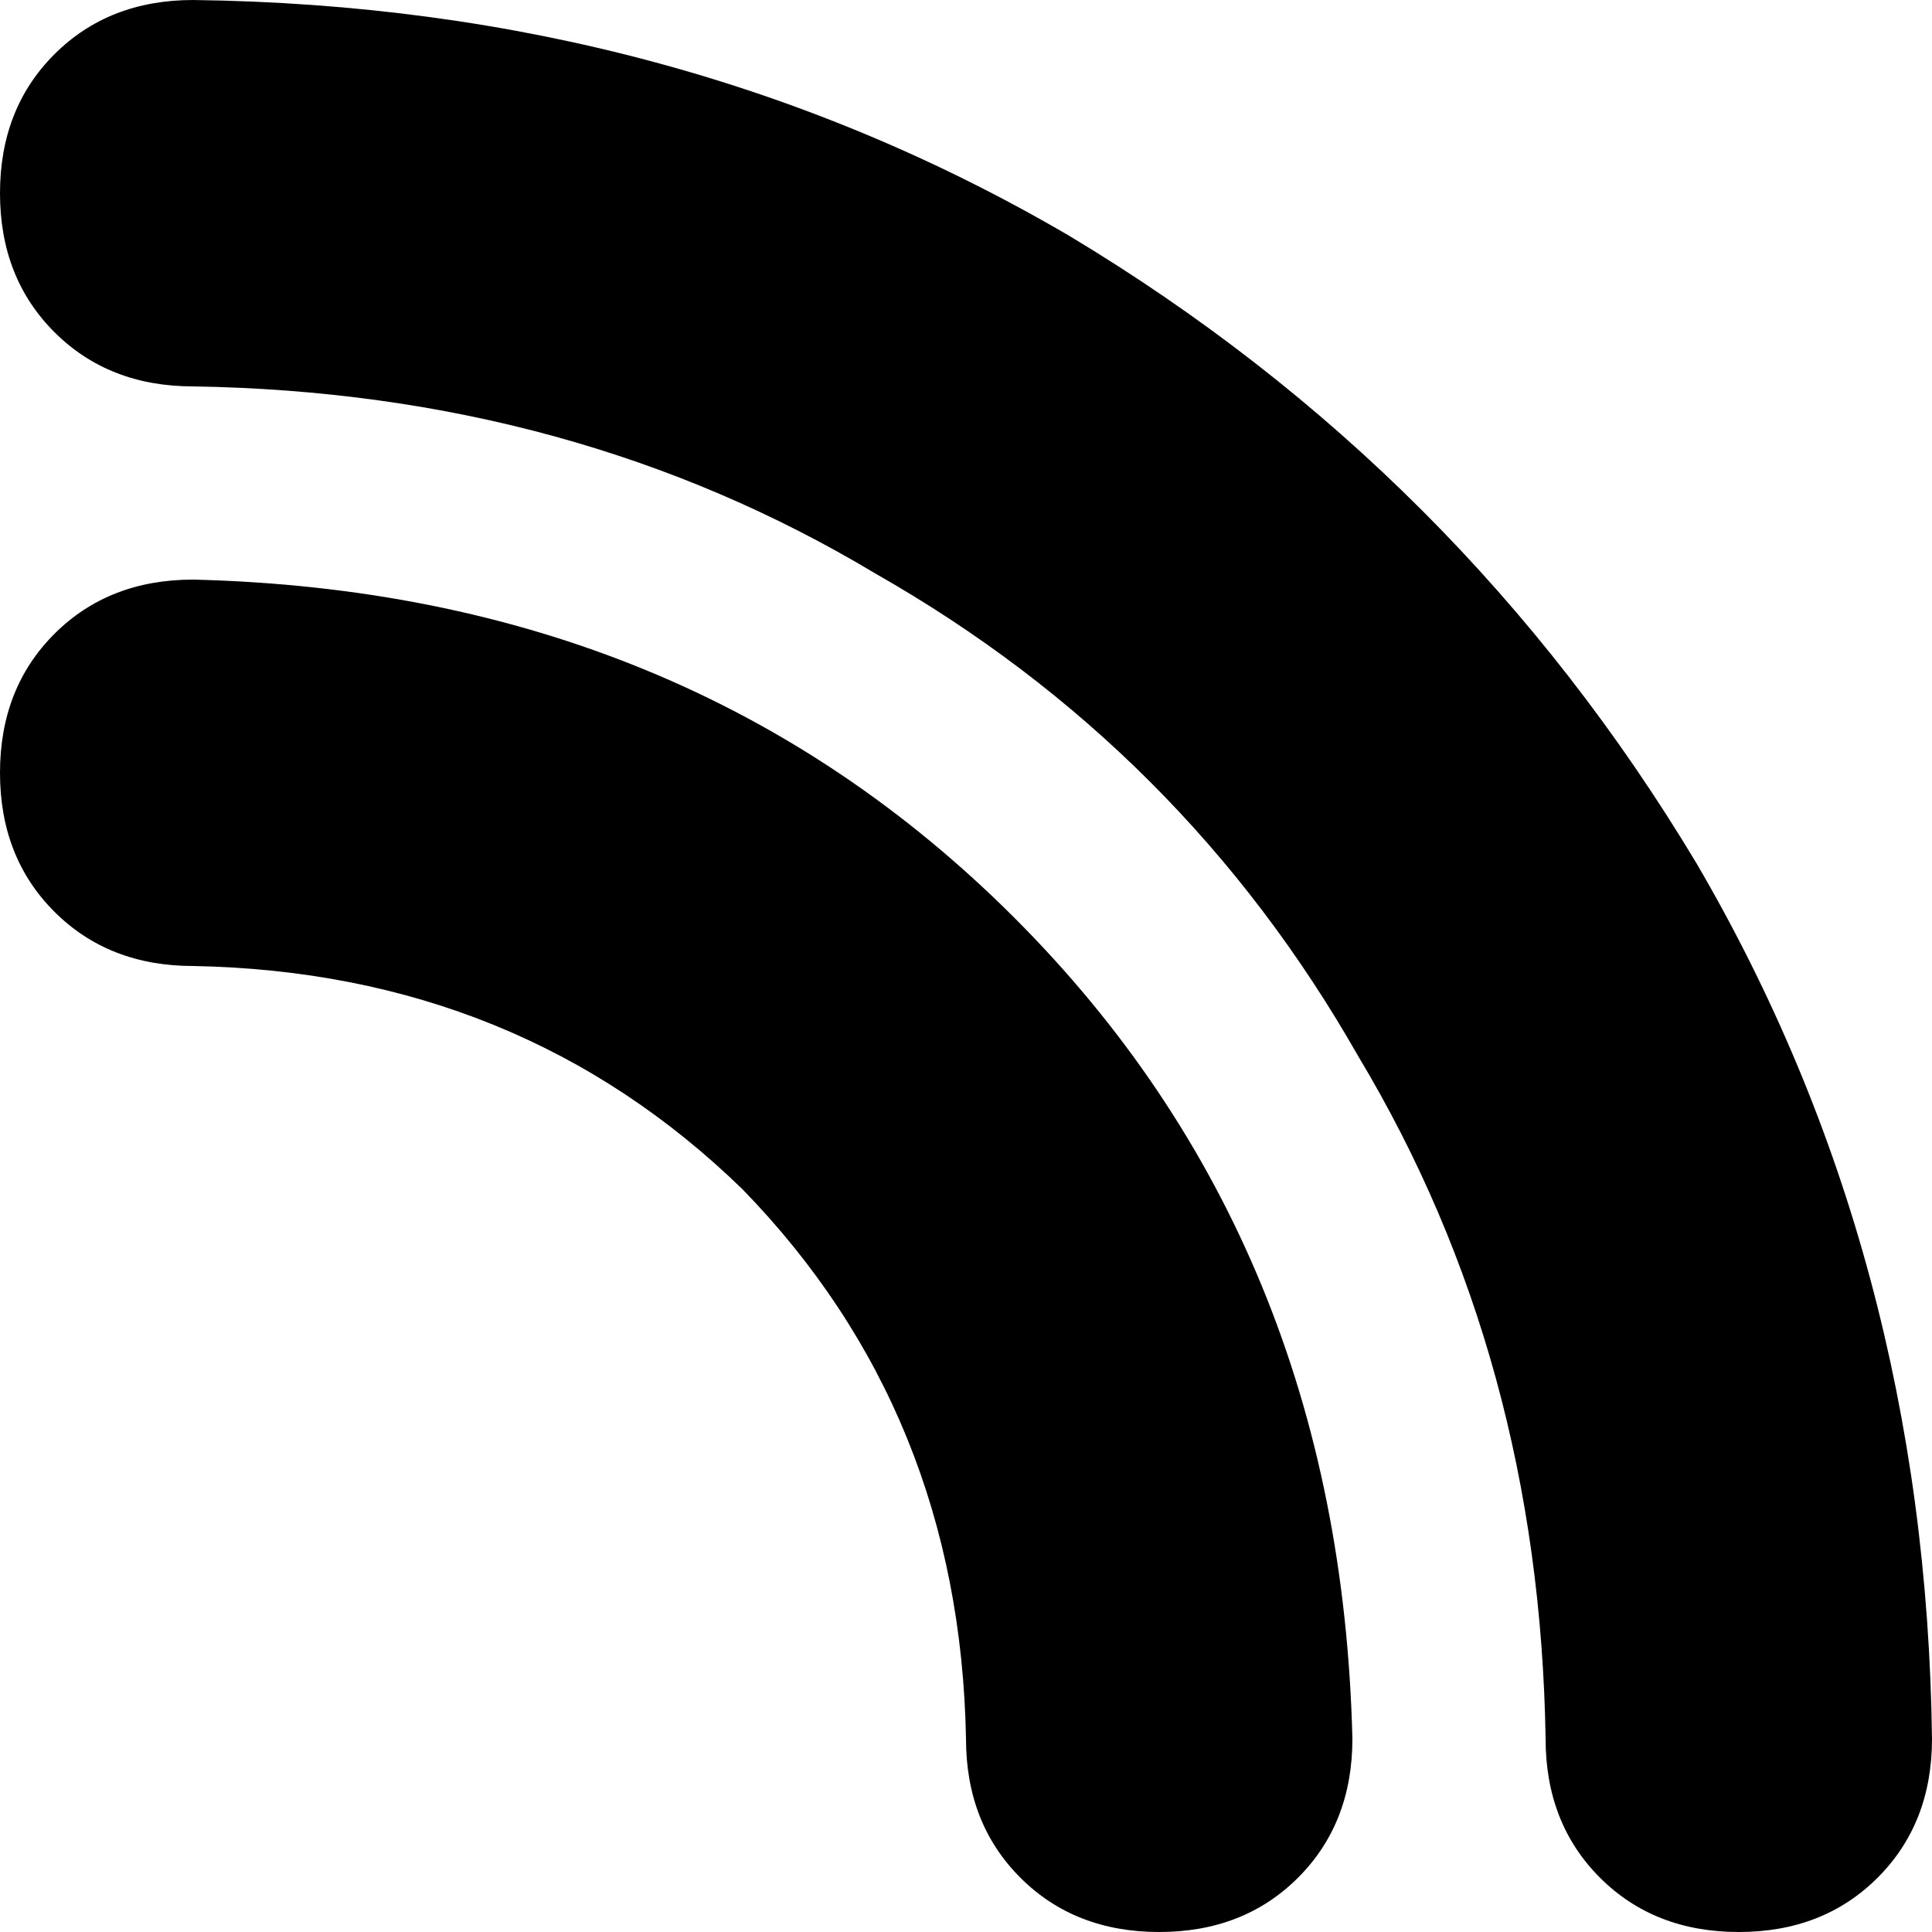 <svg xmlns="http://www.w3.org/2000/svg" viewBox="0 0 320 320">
    <path d="M 32 0 Q 18 0 9 9 L 9 9 Q 0 18 0 32 Q 0 46 9 55 Q 18 64 32 64 Q 95 65 145 95 Q 196 124 225 175 Q 255 225 256 288 Q 256 302 265 311 Q 274 320 288 320 Q 302 320 311 311 Q 320 302 320 288 Q 319 208 281 143 Q 242 78 177 39 Q 112 1 32 0 L 32 0 Z M 32 96 Q 18 96 9 105 L 9 105 Q 0 114 0 128 Q 0 142 9 151 Q 18 160 32 160 Q 86 161 123 197 Q 159 234 160 288 Q 160 302 169 311 Q 178 320 192 320 Q 206 320 215 311 Q 224 302 224 288 Q 222 206 168 152 Q 114 98 32 96 L 32 96 Z"/>
</svg>

